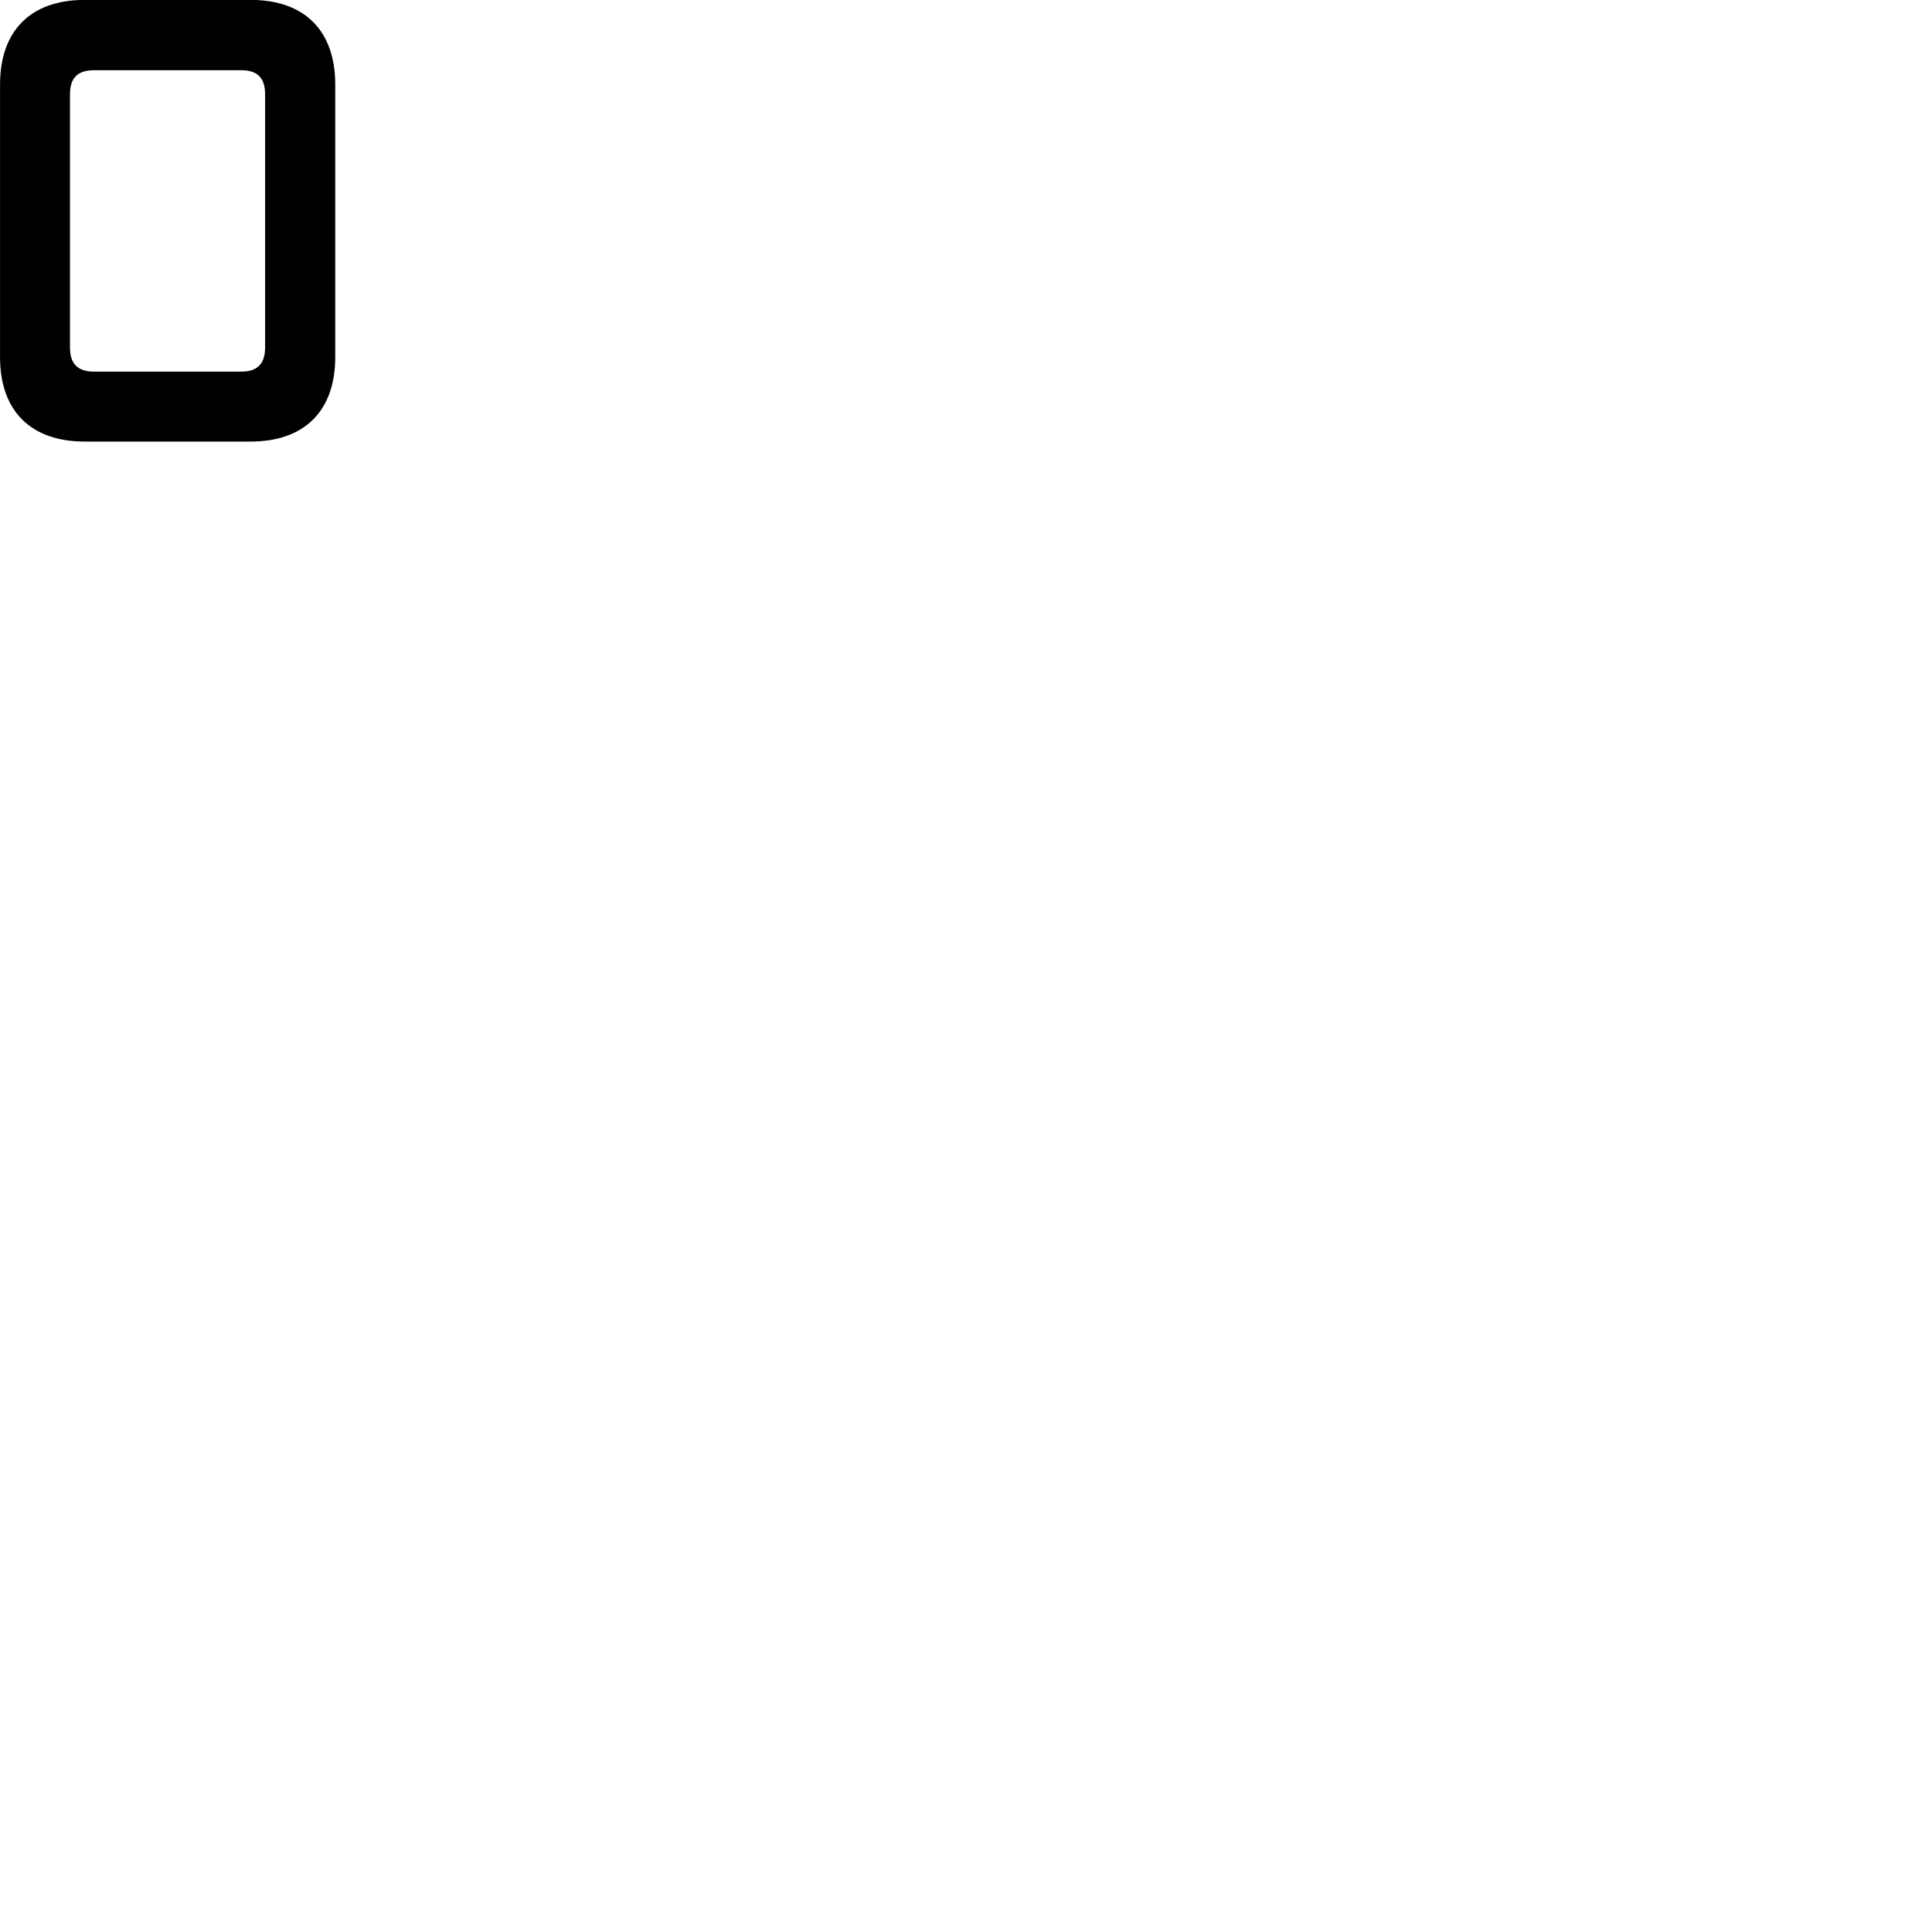 
        <svg xmlns="http://www.w3.org/2000/svg" viewBox="0 0 100 100">
            <path d="M4.382 22.855H12.972C15.762 22.855 17.352 21.265 17.352 18.485V4.375C17.352 1.585 15.762 -0.005 12.972 -0.005H4.382C1.592 -0.005 0.002 1.585 0.002 4.375V18.485C0.002 21.265 1.592 22.855 4.382 22.855ZM4.872 19.235C4.042 19.235 3.622 18.855 3.622 17.975V4.885C3.622 4.005 4.042 3.635 4.872 3.635H12.482C13.302 3.635 13.722 4.005 13.722 4.885V17.975C13.722 18.855 13.302 19.235 12.482 19.235Z" />
        </svg>
    